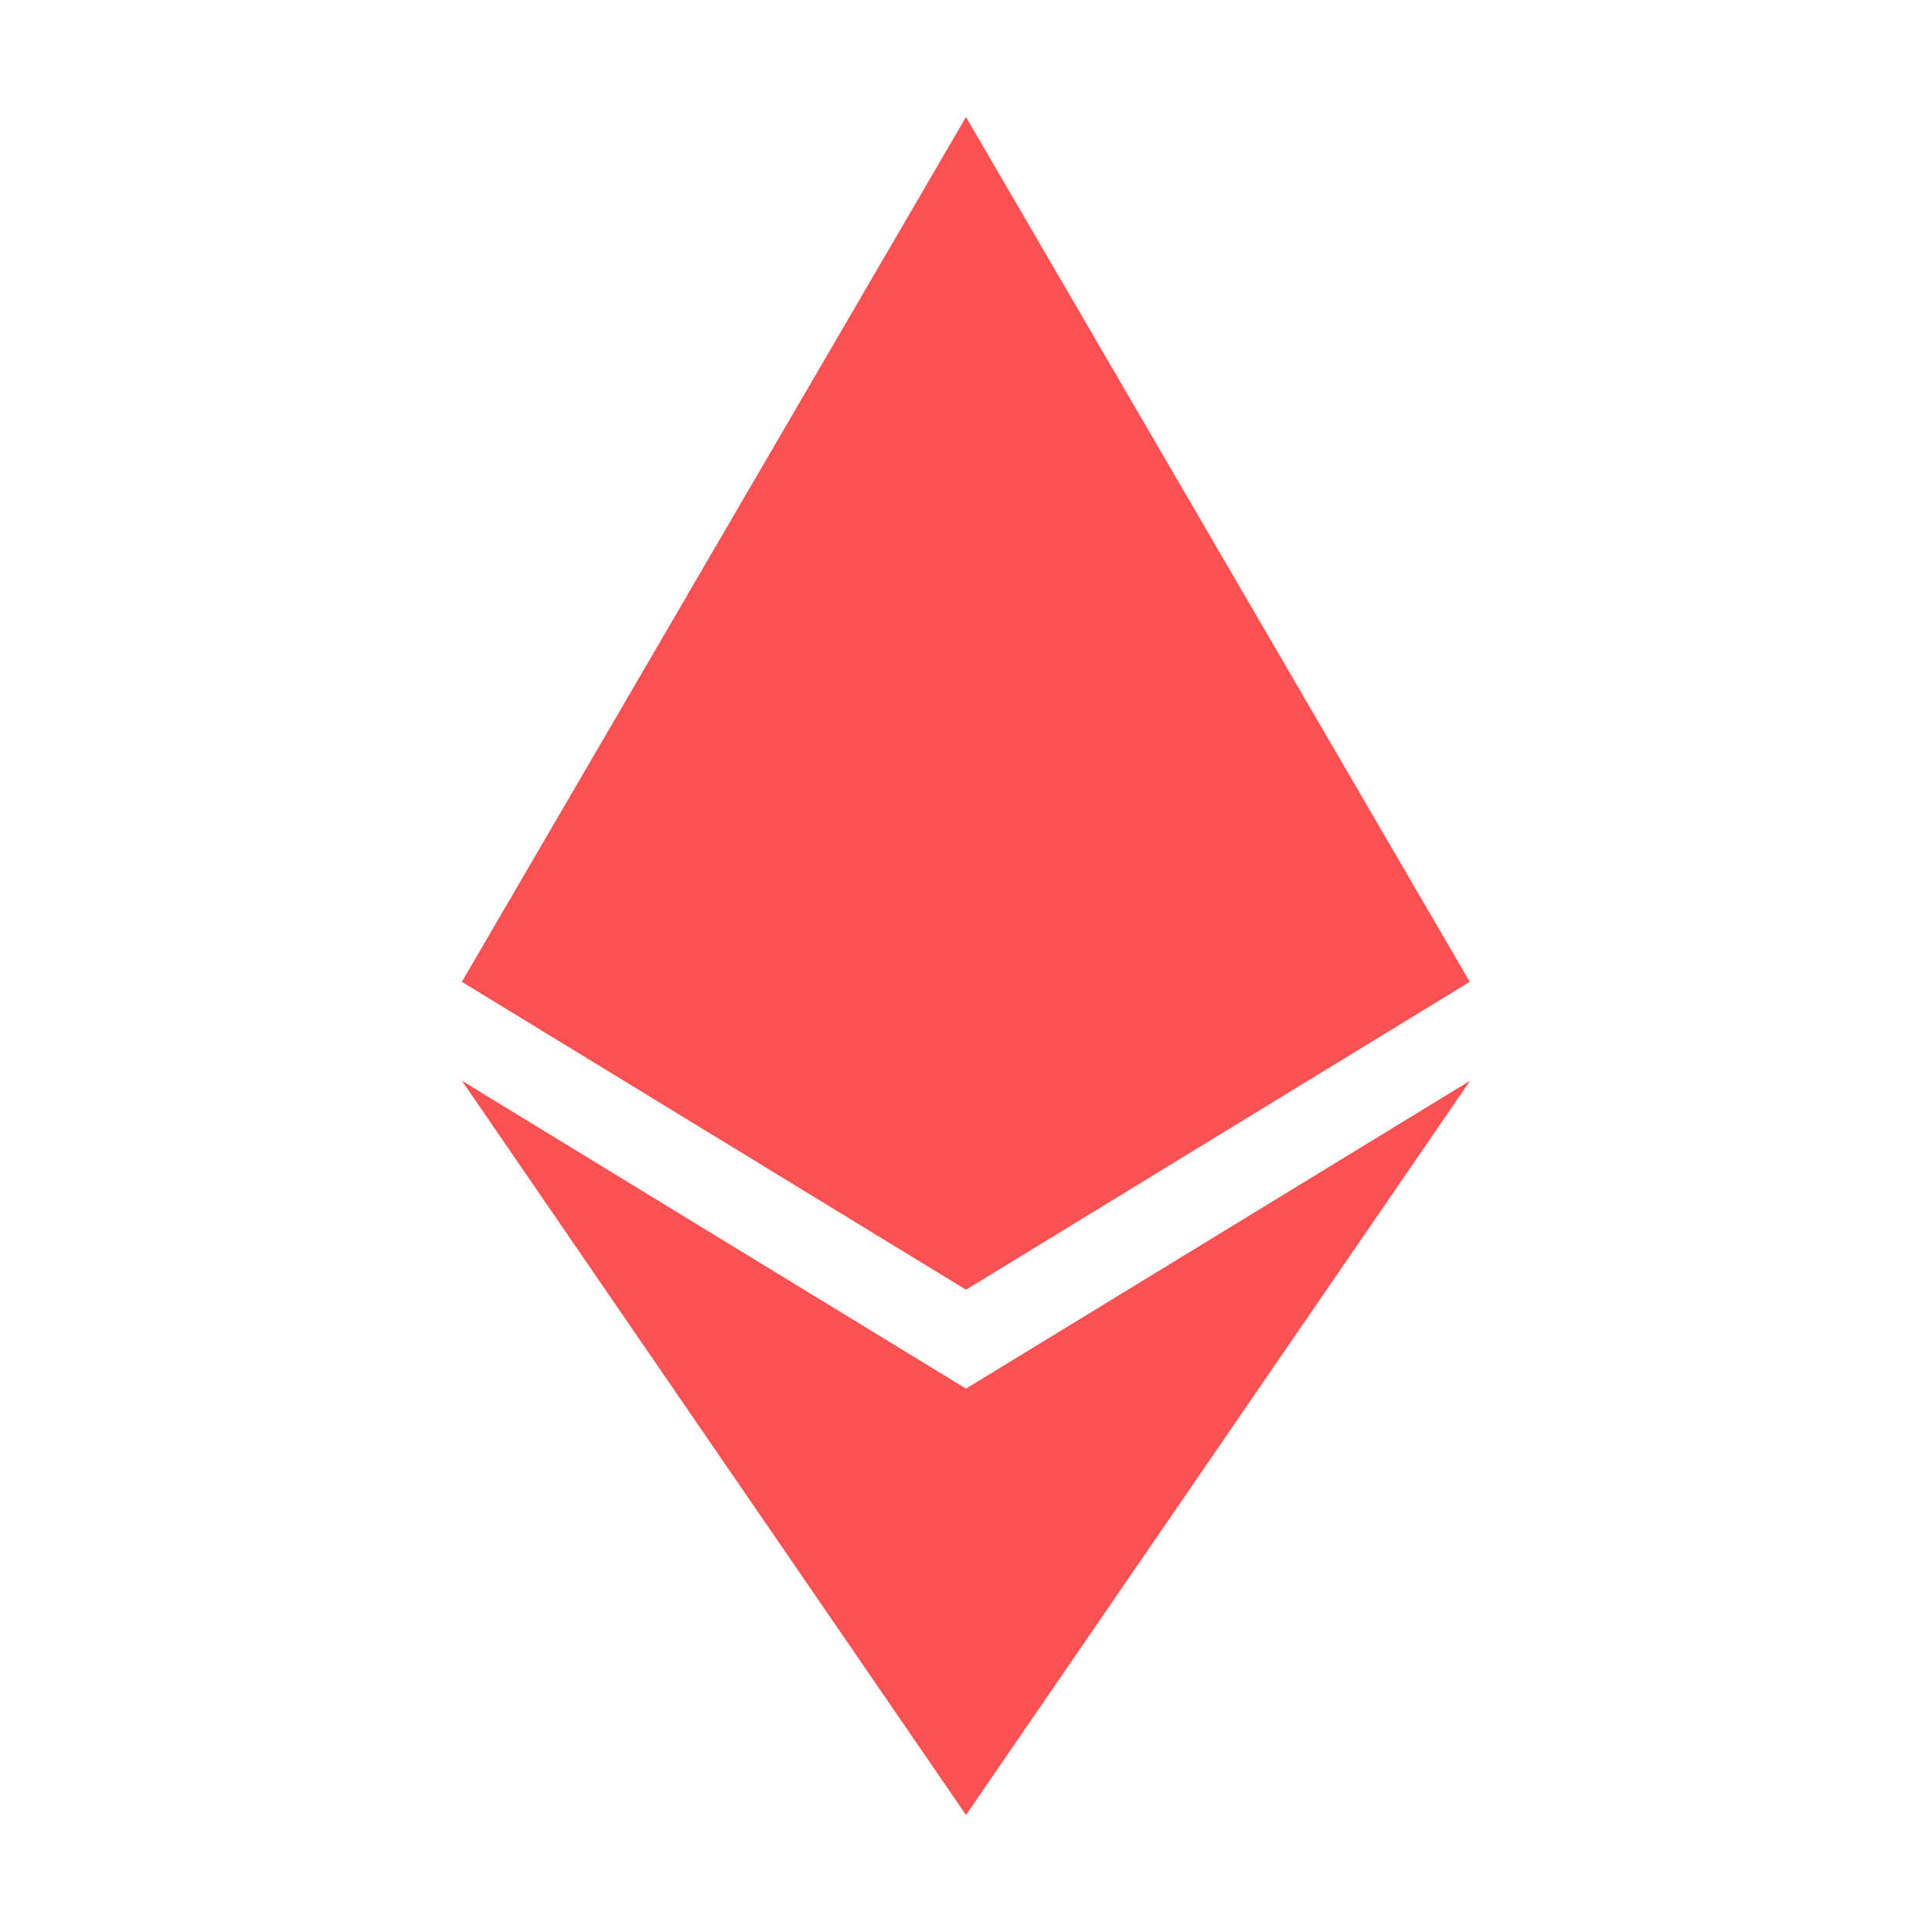 <svg width="16" height="16" viewBox="0 0 16 16" fill="none" xmlns="http://www.w3.org/2000/svg">
<path d="M12.172 8.131L8 10.681L3.825 8.131L8 0.969L12.172 8.131ZM8 11.5L3.825 8.95L8 15.031L12.175 8.95L8 11.5Z" fill="rgba(250, 82, 82, 1)"/>
</svg>
